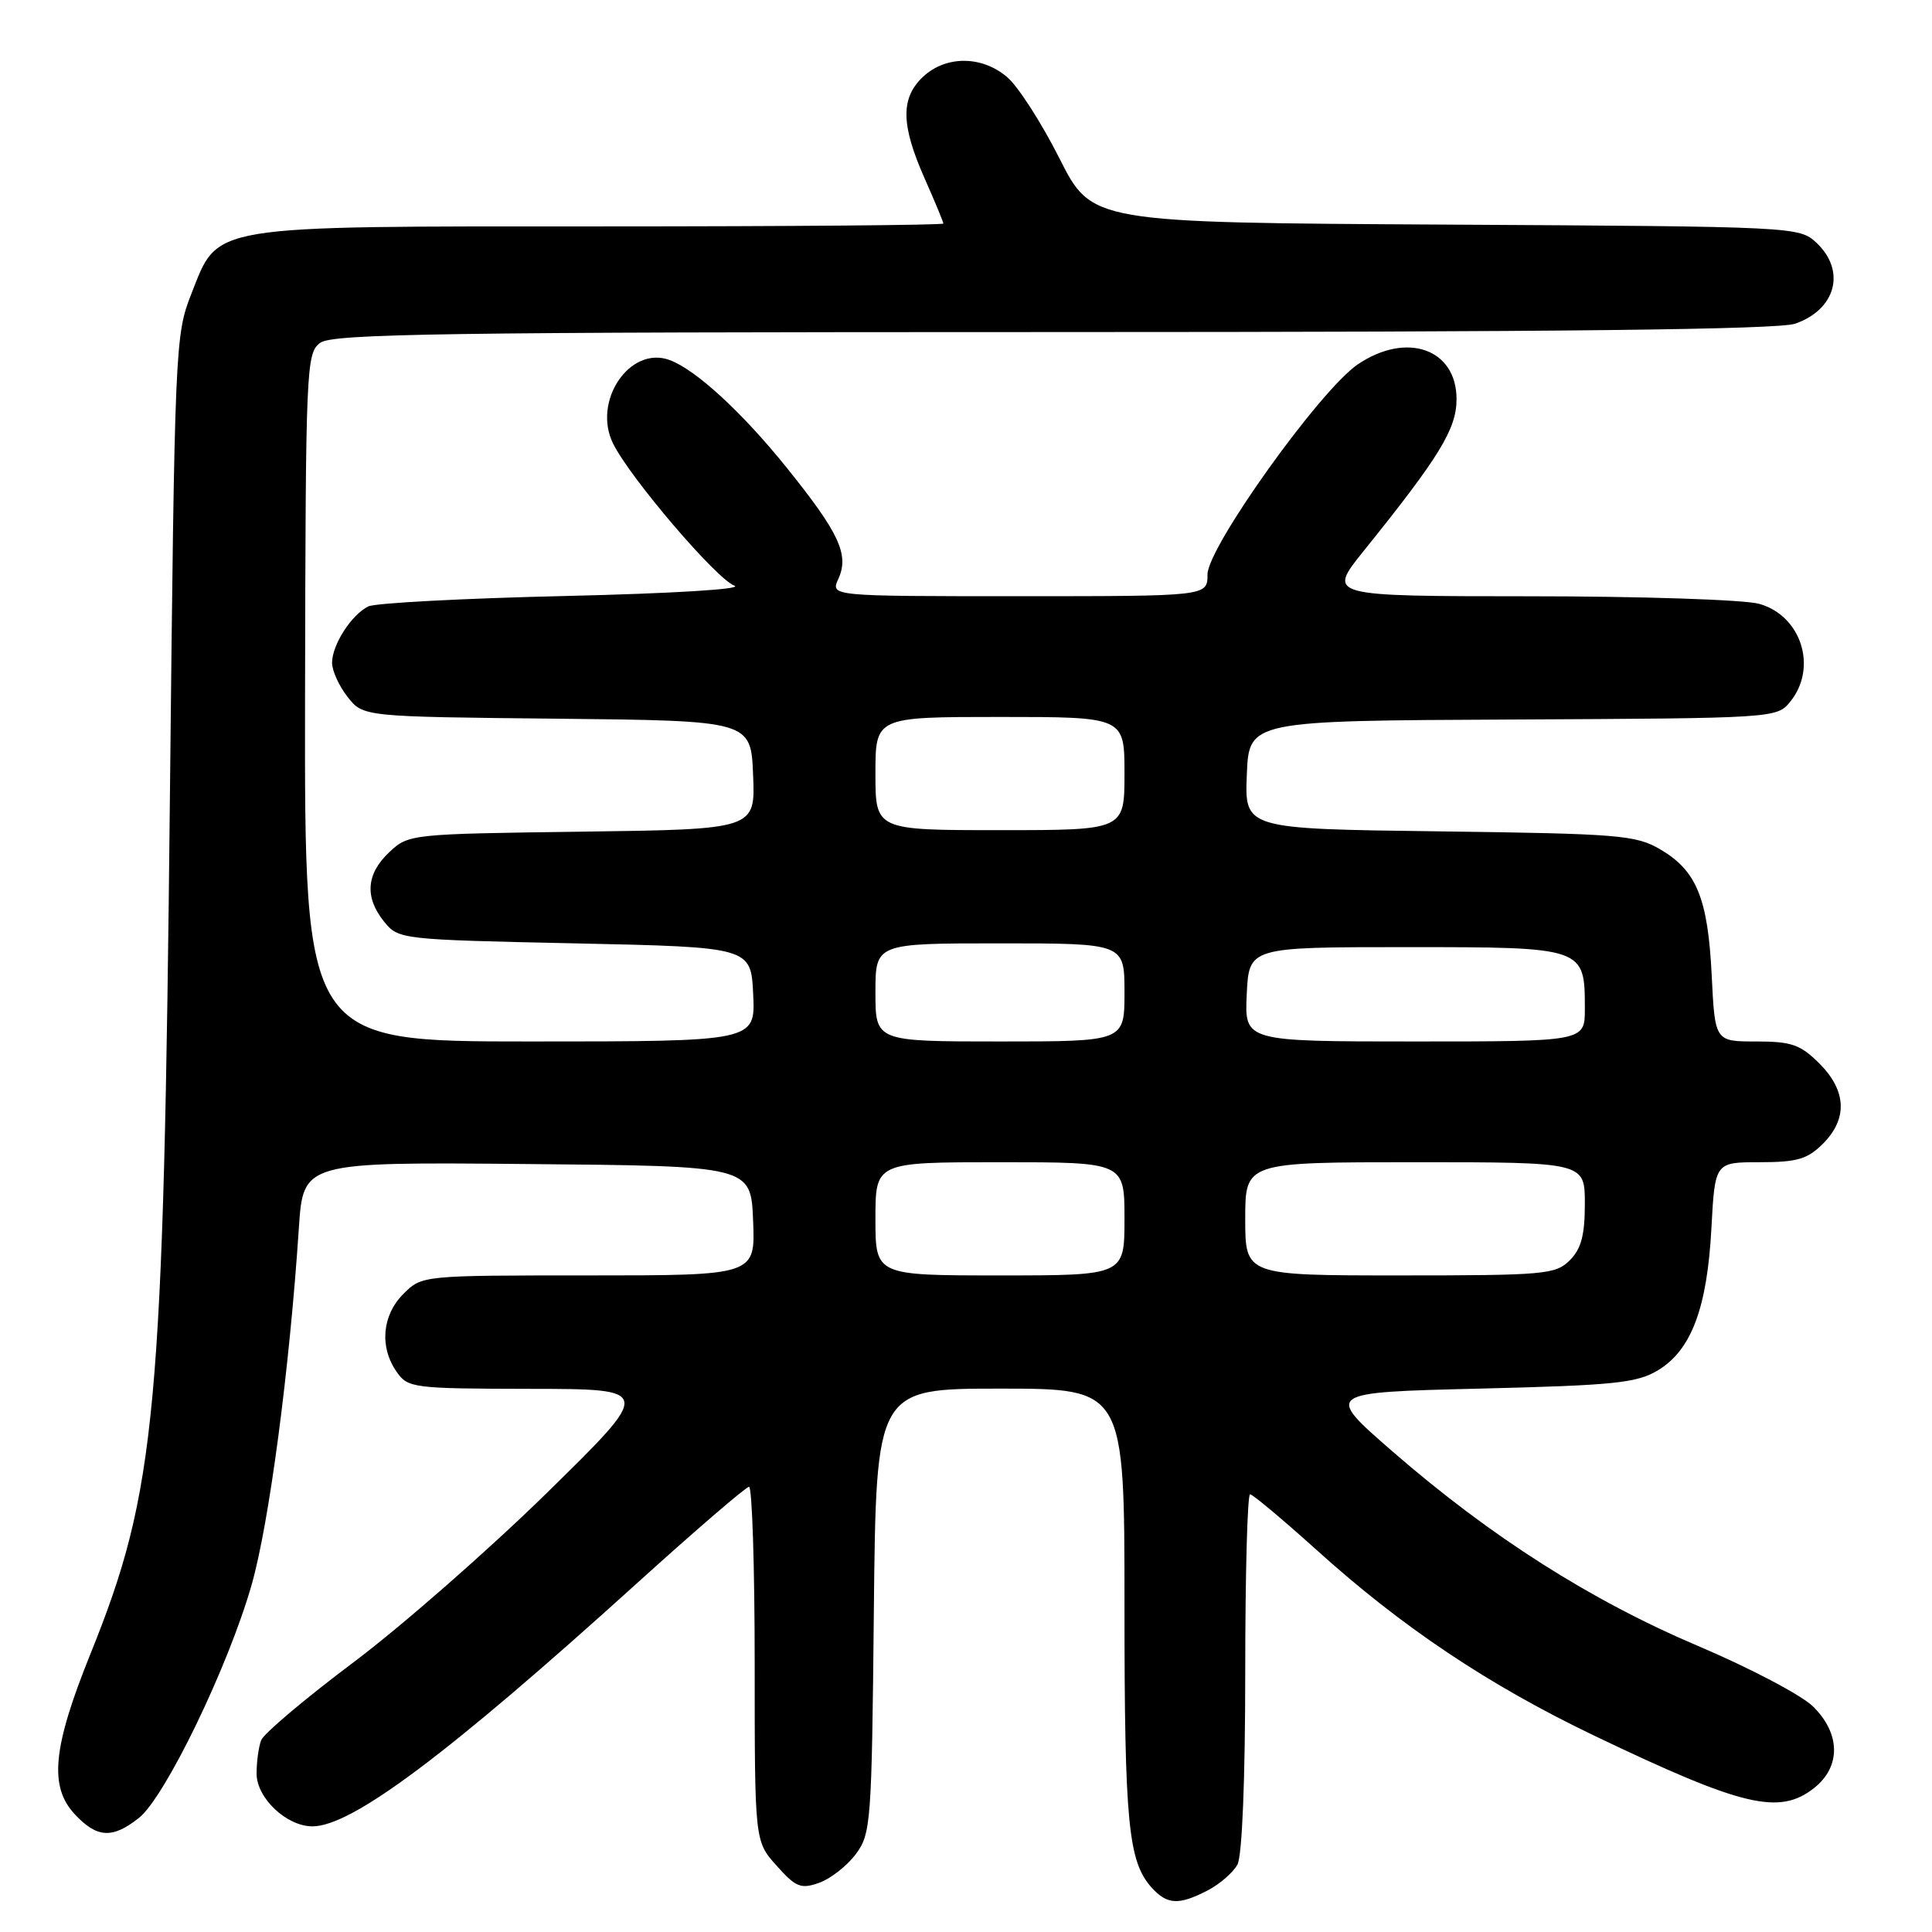 <?xml version="1.0" encoding="UTF-8" standalone="no"?>
<!DOCTYPE svg PUBLIC "-//W3C//DTD SVG 1.1//EN" "http://www.w3.org/Graphics/SVG/1.1/DTD/svg11.dtd" >
<svg xmlns="http://www.w3.org/2000/svg" xmlns:xlink="http://www.w3.org/1999/xlink" version="1.1" viewBox="0 0 256 256">
 <g >
 <path fill="currentColor"
d=" M 160.02 250.49 C 161.63 249.66 163.40 248.11 163.97 247.06 C 164.59 245.89 165.00 235.82 165.00 221.57 C 165.00 208.60 165.29 198.00 165.64 198.00 C 165.98 198.00 169.92 201.30 174.39 205.32 C 185.80 215.63 197.23 223.27 211.34 230.03 C 230.92 239.40 235.76 240.55 240.37 236.93 C 243.94 234.11 243.90 229.73 240.25 226.13 C 238.74 224.63 231.88 221.02 225.00 218.10 C 210.73 212.04 197.50 203.61 184.51 192.32 C 175.52 184.50 175.52 184.50 196.01 184.00 C 214.00 183.56 216.89 183.26 219.72 181.55 C 224.11 178.90 226.21 173.30 226.77 162.75 C 227.24 154.00 227.24 154.00 233.17 154.00 C 238.12 154.00 239.49 153.60 241.55 151.55 C 244.85 148.24 244.68 144.53 241.08 140.92 C 238.56 138.41 237.39 138.00 232.70 138.00 C 227.24 138.00 227.24 138.00 226.81 129.25 C 226.31 119.04 224.81 115.37 220.00 112.55 C 216.76 110.65 214.56 110.47 190.71 110.16 C 164.92 109.83 164.92 109.83 165.21 102.66 C 165.50 95.50 165.50 95.50 200.47 95.34 C 235.18 95.17 235.46 95.16 237.22 92.97 C 240.88 88.46 238.68 81.56 233.09 80.01 C 231.12 79.46 217.43 79.01 202.68 79.01 C 175.87 79.00 175.87 79.00 180.68 73.02 C 190.74 60.53 193.00 56.84 193.00 52.89 C 193.00 46.23 186.41 43.90 179.93 48.27 C 174.95 51.62 160.00 72.52 160.00 76.12 C 160.00 79.00 160.00 79.00 135.02 79.00 C 110.04 79.00 110.04 79.00 111.08 76.72 C 112.55 73.50 111.21 70.62 104.20 61.92 C 98.33 54.63 92.21 49.00 88.74 47.71 C 83.46 45.75 78.44 53.17 81.25 58.80 C 83.53 63.38 94.94 76.73 97.31 77.60 C 98.58 78.06 89.16 78.64 75.00 78.97 C 61.52 79.28 49.74 79.90 48.81 80.35 C 46.58 81.43 44.00 85.44 44.00 87.83 C 44.00 88.88 44.93 90.91 46.06 92.35 C 48.12 94.97 48.12 94.97 73.81 95.23 C 99.50 95.50 99.50 95.50 99.79 102.70 C 100.09 109.89 100.09 109.89 77.12 110.20 C 54.39 110.50 54.13 110.52 51.58 112.92 C 48.52 115.80 48.29 118.90 50.91 122.14 C 52.80 124.47 53.12 124.51 76.16 125.00 C 99.50 125.50 99.50 125.50 99.80 131.75 C 100.10 138.00 100.10 138.00 70.22 138.00 C 40.35 138.00 40.35 138.00 40.42 92.42 C 40.50 48.50 40.57 46.79 42.44 45.42 C 44.09 44.22 58.94 44.00 139.54 44.00 C 206.44 44.00 235.64 43.67 237.87 42.89 C 243.28 41.01 244.63 35.88 240.70 32.18 C 238.41 30.04 238.03 30.02 191.54 29.76 C 144.68 29.50 144.68 29.50 140.39 21.00 C 138.03 16.32 134.93 11.49 133.49 10.25 C 130.15 7.36 125.35 7.33 122.31 10.17 C 119.32 12.99 119.37 16.52 122.50 23.60 C 123.88 26.71 125.00 29.42 125.00 29.62 C 125.00 29.83 104.64 30.00 79.75 30.00 C 27.04 30.00 29.01 29.68 25.33 39.00 C 23.21 44.36 23.14 46.01 22.52 105.00 C 21.67 187.29 20.73 197.48 11.96 219.21 C 6.97 231.59 6.48 236.75 9.93 240.42 C 12.86 243.55 14.89 243.66 18.39 240.90 C 21.86 238.18 30.25 220.83 33.34 210.00 C 35.66 201.88 38.36 181.48 39.60 162.74 C 40.18 153.97 40.18 153.97 69.84 154.24 C 99.50 154.50 99.50 154.50 99.79 161.75 C 100.09 169.00 100.09 169.00 78.00 169.00 C 55.91 169.00 55.91 169.00 53.45 171.45 C 50.62 174.29 50.26 178.49 52.56 181.78 C 54.05 183.92 54.72 184.00 70.31 184.03 C 86.50 184.05 86.50 184.05 72.50 197.78 C 64.80 205.33 53.26 215.44 46.86 220.25 C 40.45 225.06 34.94 229.71 34.61 230.58 C 34.27 231.45 34.00 233.44 34.00 235.01 C 34.00 238.25 37.97 242.00 41.40 242.00 C 46.62 242.00 59.28 232.52 84.31 209.87 C 92.12 202.80 98.84 197.02 99.25 197.01 C 99.66 197.01 100.00 207.57 100.00 220.48 C 100.00 243.97 100.00 243.97 102.90 247.21 C 105.46 250.08 106.12 250.34 108.55 249.48 C 110.06 248.94 112.24 247.23 113.40 245.68 C 115.41 242.98 115.51 241.53 115.79 213.43 C 116.09 184.00 116.09 184.00 132.54 184.00 C 149.00 184.00 149.00 184.00 149.00 212.76 C 149.00 241.59 149.49 246.68 152.62 250.14 C 154.67 252.39 156.20 252.47 160.02 250.49 Z  M 116.00 161.50 C 116.00 154.00 116.00 154.00 132.50 154.00 C 149.00 154.00 149.00 154.00 149.00 161.50 C 149.00 169.00 149.00 169.00 132.50 169.00 C 116.00 169.00 116.00 169.00 116.00 161.50 Z  M 165.00 161.50 C 165.00 154.00 165.00 154.00 187.50 154.00 C 210.00 154.00 210.00 154.00 210.00 159.50 C 210.00 163.67 209.52 165.48 208.00 167.00 C 206.13 168.87 204.67 169.00 185.50 169.00 C 165.00 169.00 165.00 169.00 165.00 161.50 Z  M 116.00 131.50 C 116.00 125.00 116.00 125.00 132.50 125.00 C 149.00 125.00 149.00 125.00 149.00 131.50 C 149.00 138.00 149.00 138.00 132.50 138.00 C 116.00 138.00 116.00 138.00 116.00 131.50 Z  M 165.20 131.75 C 165.50 125.50 165.50 125.50 186.33 125.50 C 210.01 125.50 210.00 125.50 210.00 133.69 C 210.00 138.00 210.00 138.00 187.45 138.00 C 164.90 138.00 164.90 138.00 165.20 131.75 Z  M 116.00 102.50 C 116.00 95.00 116.00 95.00 132.50 95.00 C 149.00 95.00 149.00 95.00 149.00 102.50 C 149.00 110.00 149.00 110.00 132.50 110.00 C 116.00 110.00 116.00 110.00 116.00 102.50 Z "/>
</g>
</svg>